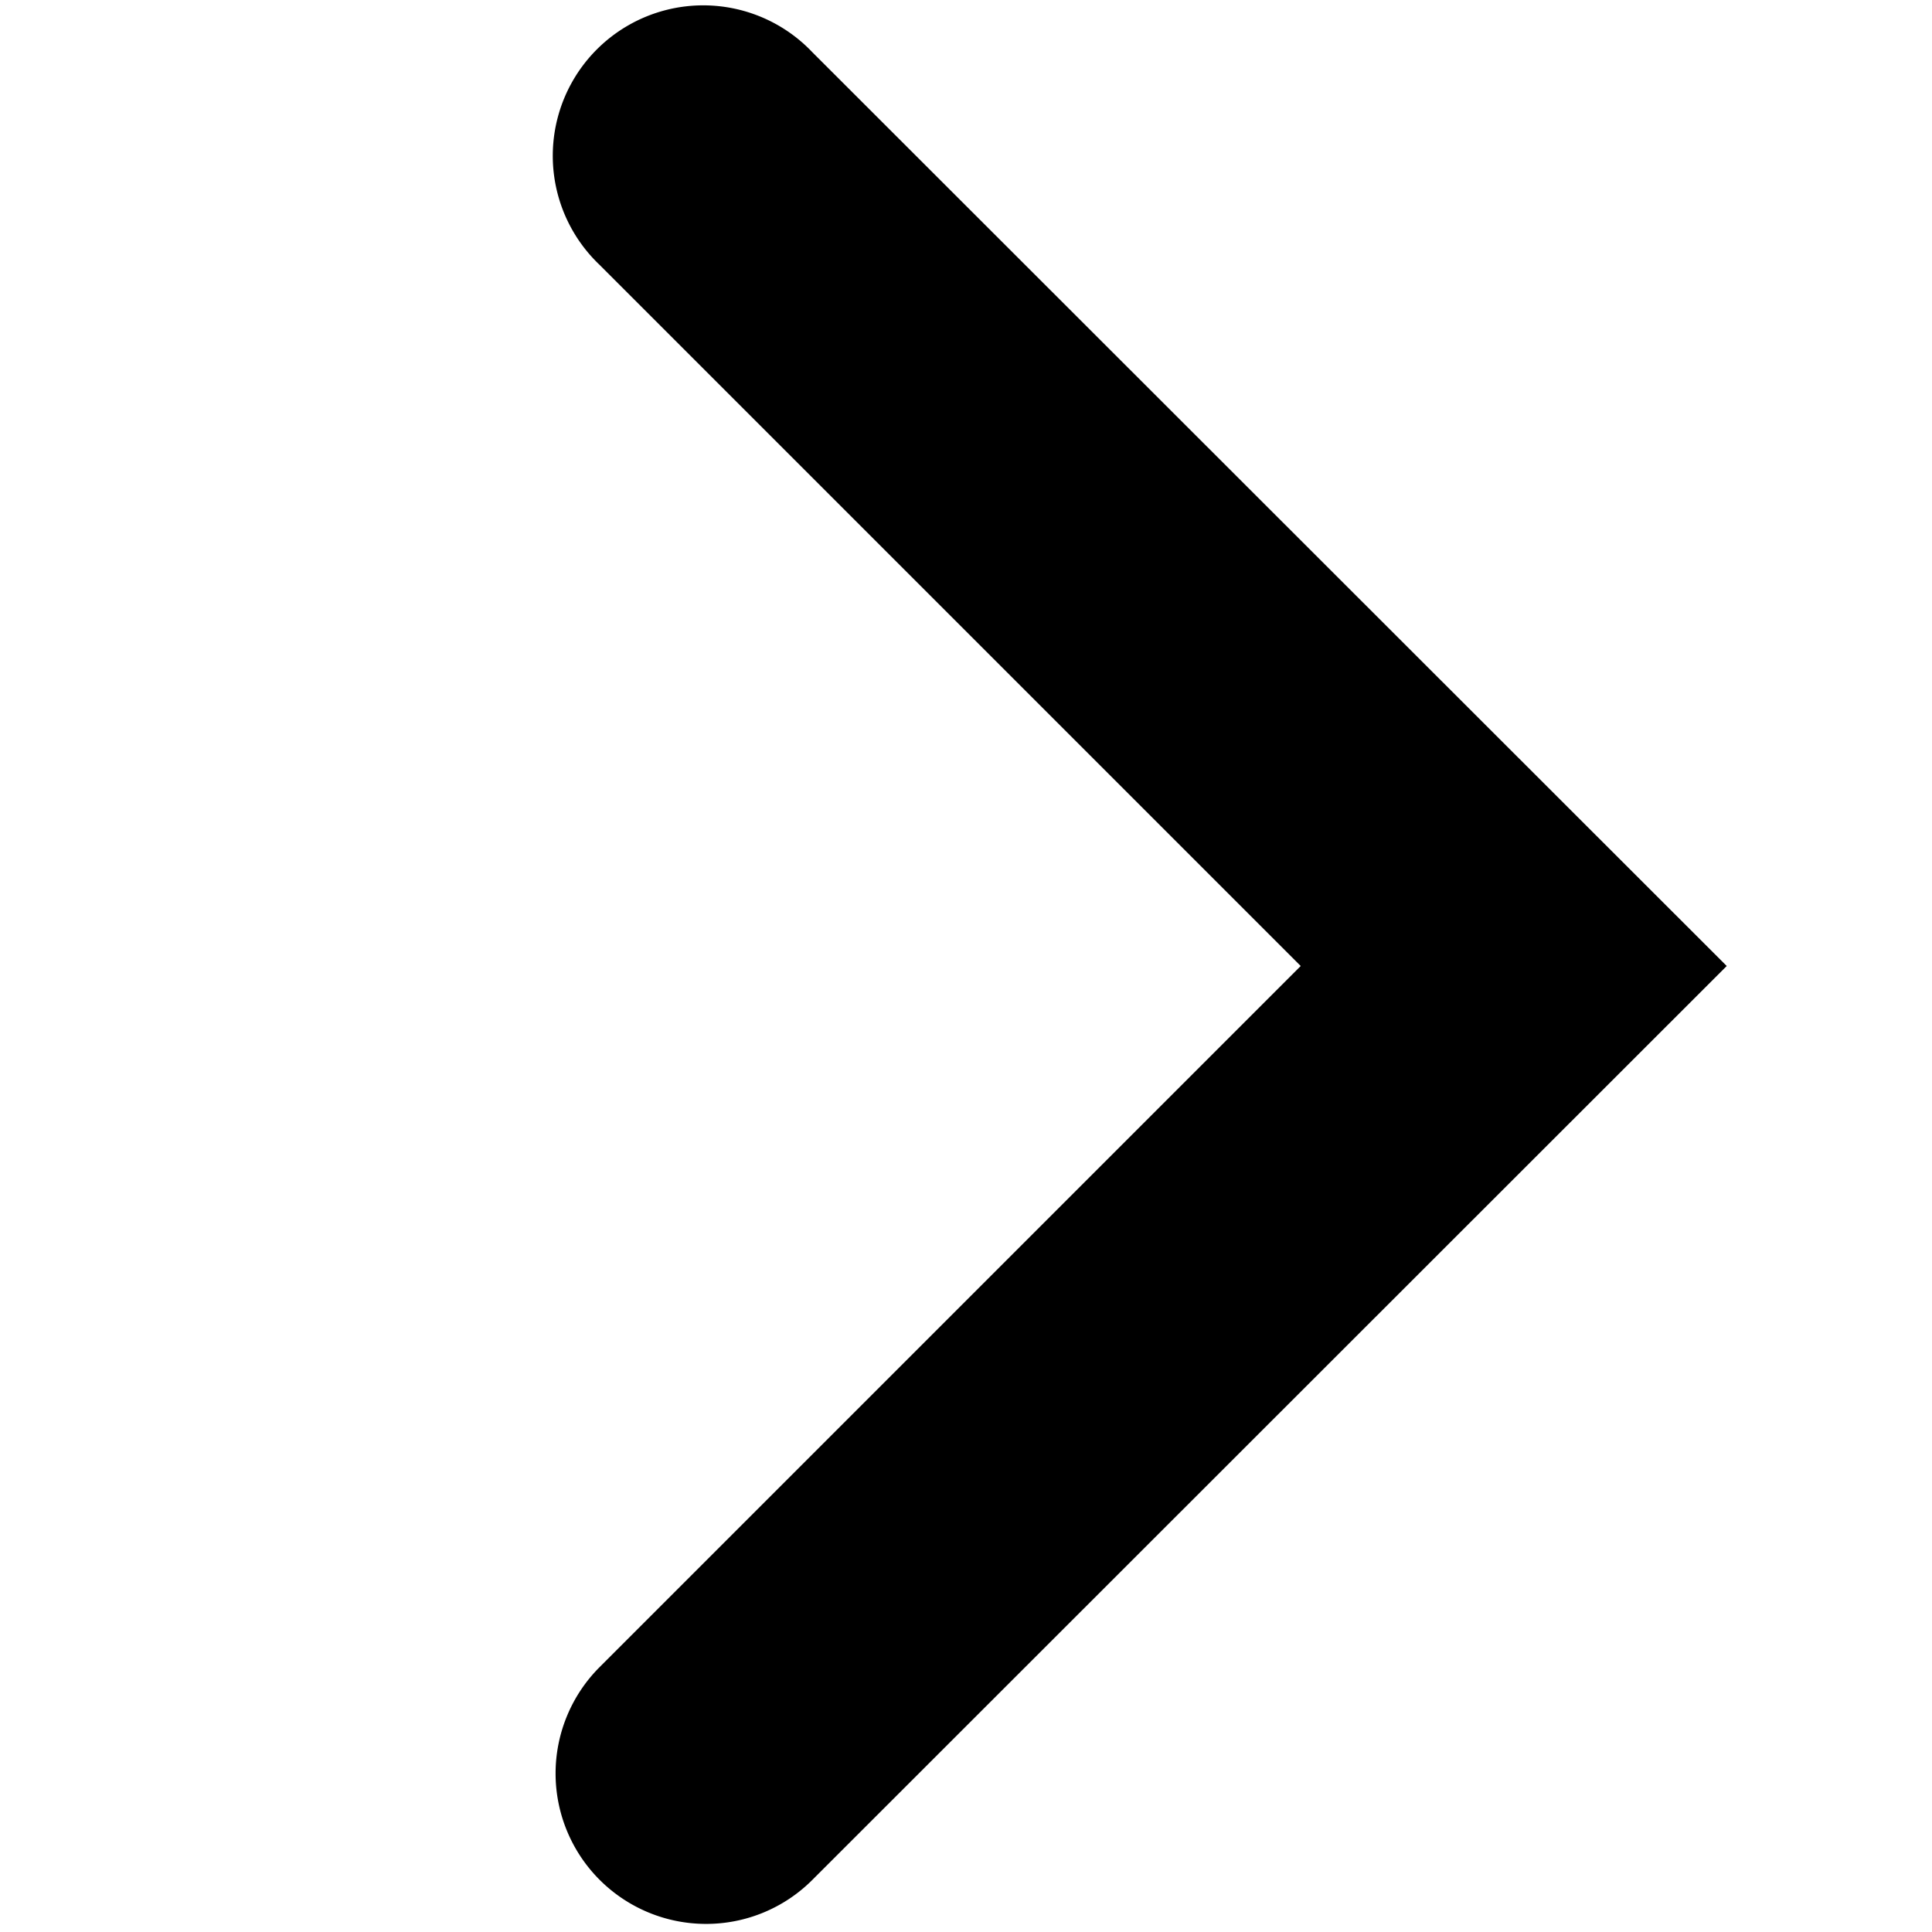 <svg id="Layer_1" data-name="Layer 1" xmlns="http://www.w3.org/2000/svg" viewBox="0 0 16 16"><title>chevron_right</title><path d="M5.847,15.933a1.243,1.243,0,0,0,.881-.365L14.3,8,6.728.433A1.246,1.246,0,1,0,4.966,2.194L10.772,8,4.966,13.806a1.246,1.246,0,0,0,.881,2.127Z"/></svg>